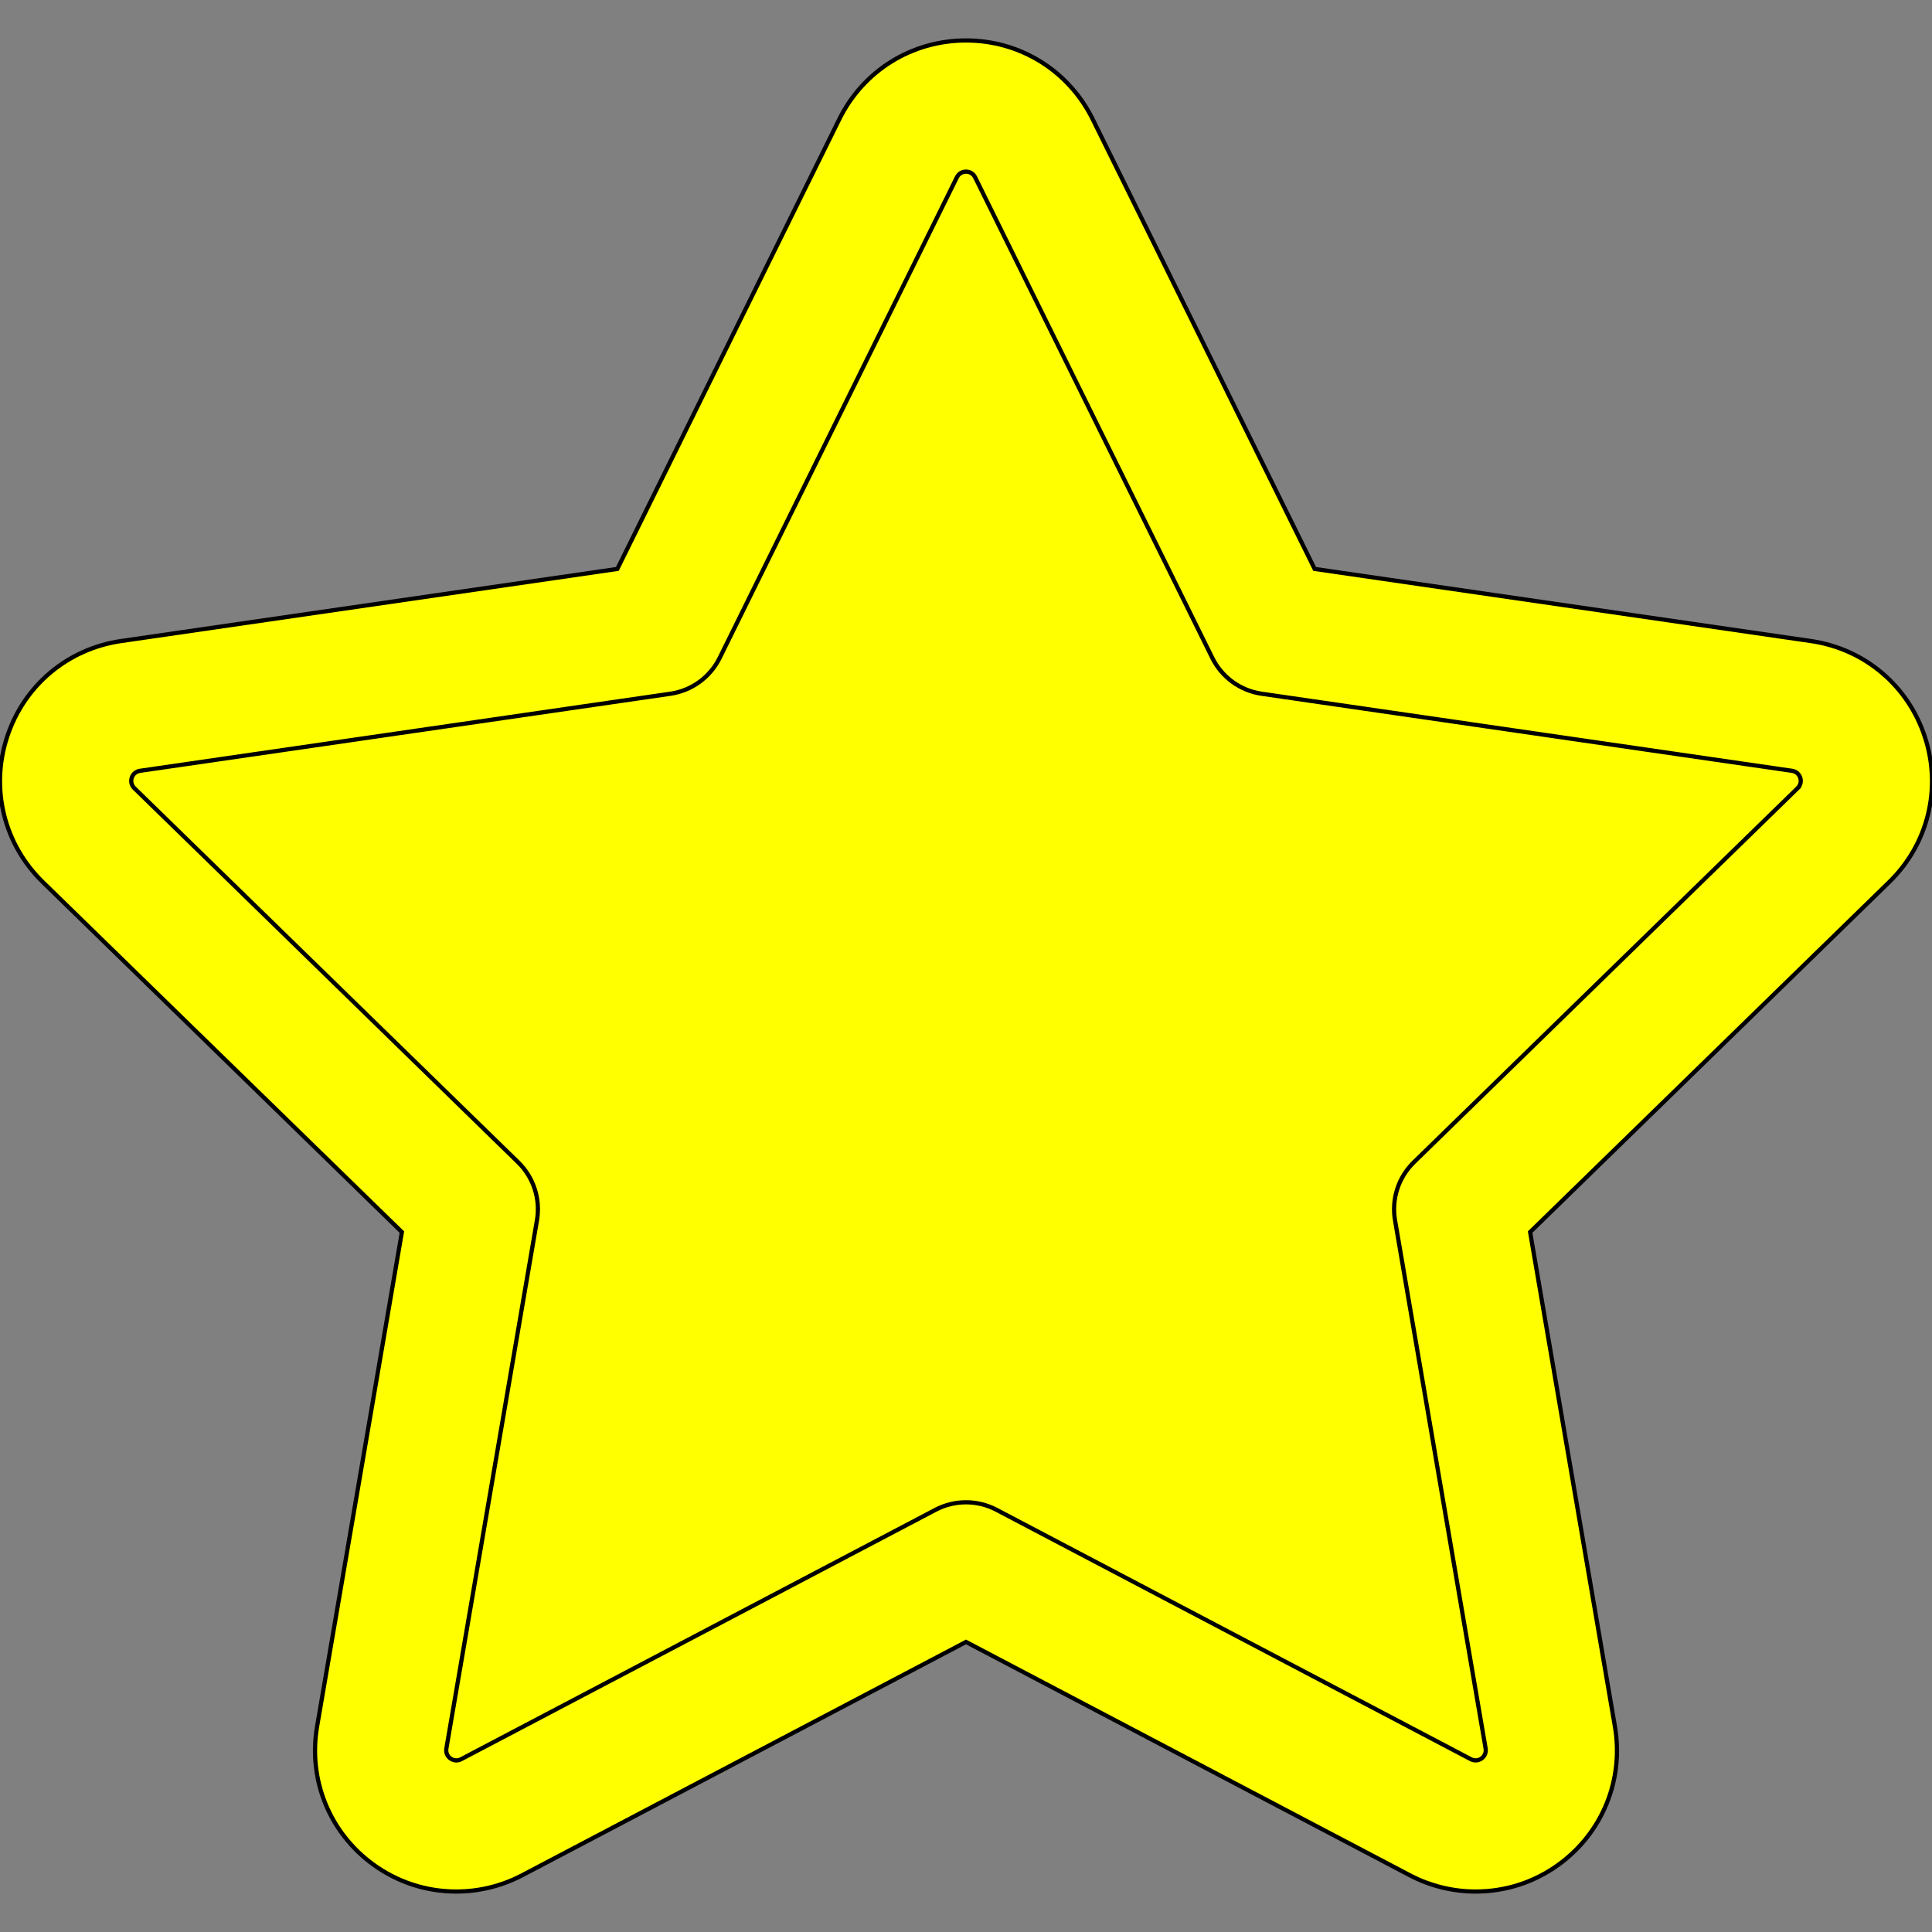 <svg width="459.699" height="459.699" xmlns="http://www.w3.org/2000/svg" xml:space="preserve" version="1.1">
 <rect width="100%" height="100%" fill="#808080" stroke="none"/>
 <g>
  <title>Layer 1</title>
  <g id="svg_3"/>
  <g id="svg_4"/>
  <g id="svg_5"/>
  <g id="svg_6"/>
  <g id="svg_7"/>
  <g id="svg_8"/>
  <g id="svg_9"/>
  <g id="svg_10"/>
  <g id="svg_11"/>
  <g id="svg_12"/>
  <g id="svg_13"/>
  <g id="svg_14"/>
  <g id="svg_15"/>
  <g id="svg_16"/>
  <g id="svg_17"/>
  <g id="svg_20">
   <path id="svg_19" d="m13.849,186.349l142.151,-35.349l68,-124l74,120l140,31l-85,114l8,146l-123,-60l-137,60c0.849,0.349 13.849,-157.651 13.849,-157.651c0,0 12,-12 -101,-94z" opacity="NaN" stroke="#000" fill="#ffff00"/>
   <g id="XMLID_2_" stroke="null">
    <g id="svg_1" stroke="null">
     <path id="svg_2" fill="#ffff00" d="m458.028,175.409c-3.984,-12.26 -14.383,-21.027 -27.139,-22.88l-118.084,-17.158l-52.808,-107.002c-5.706,-11.56 -17.257,-18.741 -30.148,-18.741s-24.443,7.181 -30.148,18.741l-52.808,107.002l-118.083,17.158c-12.757,1.853 -23.156,10.62 -27.14,22.88c-3.983,12.26 -0.724,25.465 8.507,34.464l85.446,83.289l-20.171,117.606c-2.179,12.706 2.945,25.305 13.375,32.883c5.782,4.199 12.615,6.42 19.762,6.42c5.427,0 10.836,-1.336 15.642,-3.862l105.617,-55.526l105.618,55.526c4.805,2.527 10.214,3.862 15.642,3.862c7.148,0 13.981,-2.22 19.764,-6.42c10.429,-7.578 15.553,-20.177 13.374,-32.882l-20.171,-117.607l85.447,-83.29c9.23,-8.998 12.49,-22.204 8.506,-34.463zm-30.29,12.118l-91.32,89.014c-3.677,3.584 -5.355,8.749 -4.487,13.81l21.558,125.692c0.156,0.913 -0.211,1.818 -0.96,2.361c-0.525,0.382 -1.063,0.462 -1.422,0.462c-0.394,0 -0.771,-0.093 -1.121,-0.277l-112.877,-59.343c-2.272,-1.195 -4.766,-1.792 -7.26,-1.792s-4.988,0.597 -7.262,1.793l-112.877,59.343c-0.35,0.185 -0.727,0.278 -1.122,0.278c-0.358,0 -0.897,-0.08 -1.421,-0.461c-0.749,-0.544 -1.116,-1.449 -0.96,-2.362l21.558,-125.691c0.868,-5.061 -0.81,-10.226 -4.487,-13.81l-91.32,-89.014c-0.663,-0.646 -0.897,-1.595 -0.611,-2.475c0.287,-0.881 1.033,-1.511 1.95,-1.644l126.2,-18.338c5.082,-0.739 9.475,-3.93 11.748,-8.535l56.439,-114.358c0.41,-0.83 1.239,-1.346 2.165,-1.346c0.926,0 1.755,0.516 2.165,1.346l56.437,114.355c2.273,4.605 6.666,7.797 11.748,8.535l126.201,18.338c0.916,0.134 1.663,0.763 1.949,1.644c0.286,0.88 0.052,1.829 -0.611,2.475z" stroke="null"/>
    </g>
   </g>
  </g>
 </g>

</svg>